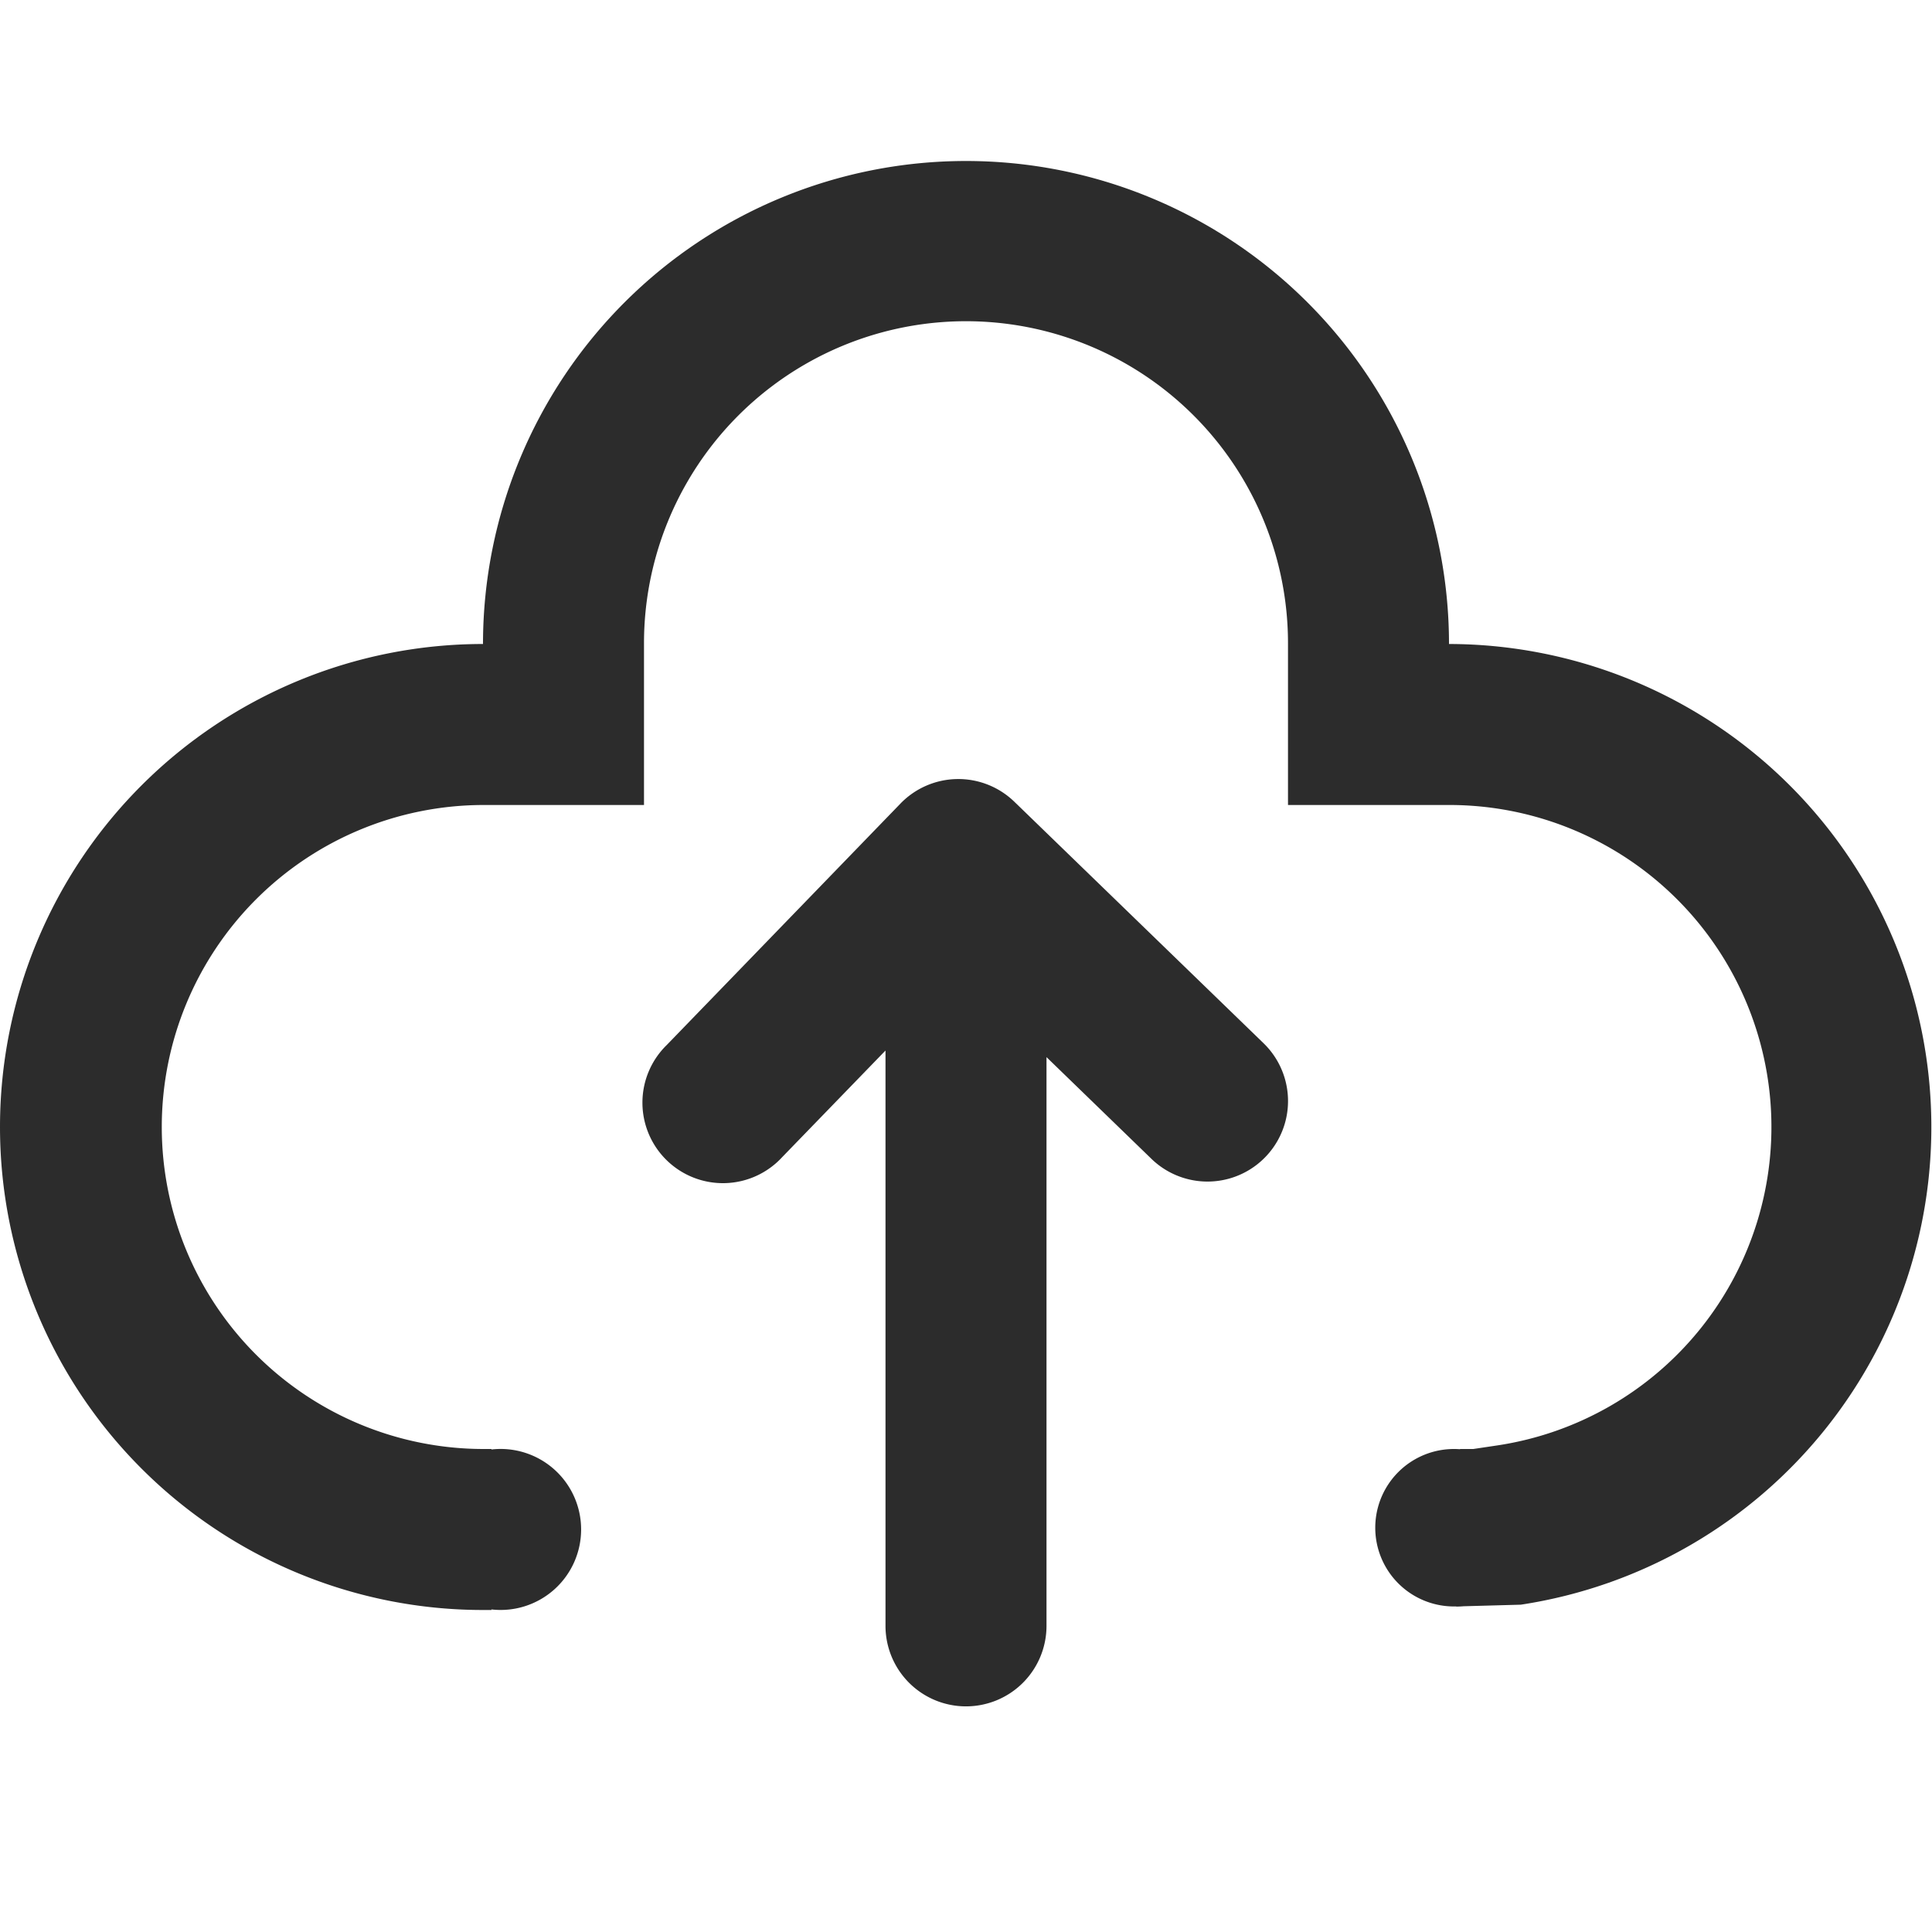 <?xml version="1.0" standalone="no"?><!DOCTYPE svg PUBLIC "-//W3C//DTD SVG 1.1//EN" "http://www.w3.org/Graphics/SVG/1.1/DTD/svg11.dtd"><svg class="icon" width="200px" height="200.00px" viewBox="0 0 1024 1024" version="1.1" xmlns="http://www.w3.org/2000/svg"><path fill="#2c2c2c" d="M512 904.405a42.667 42.667 0 0 0 42.667-42.667v-301.44l55.637 53.931a42.667 42.667 0 1 0 59.392-61.312l-132.096-128a42.667 42.667 0 0 0-60.331 0.981l-123.904 128a42.667 42.667 0 1 0 61.269 59.349L469.333 556.8v304.939a42.667 42.667 0 0 0 42.667 42.667z"  /><path fill="#2c2c2c" d="M256 426.667h85.333V341.333a170.667 170.667 0 1 1 341.333 0v85.333h85.333a170.667 170.667 0 0 1 25.472 339.456l-12.587 1.877h-7.04l-2.005 83.456 34.219-0.939A256.043 256.043 0 0 0 768 341.333 256 256 0 0 0 256 341.333a256 256 0 0 0 0 512h4.48v-0.299a42.667 42.667 0 1 0 0-84.779V768H256a170.667 170.667 0 0 1 0-341.333z"  /><path fill="#2c2c2c" d="M770.645 809.728m-41.728 0a41.728 41.728 0 1 0 83.456 0 41.728 41.728 0 1 0-83.456 0Z"  /></svg>